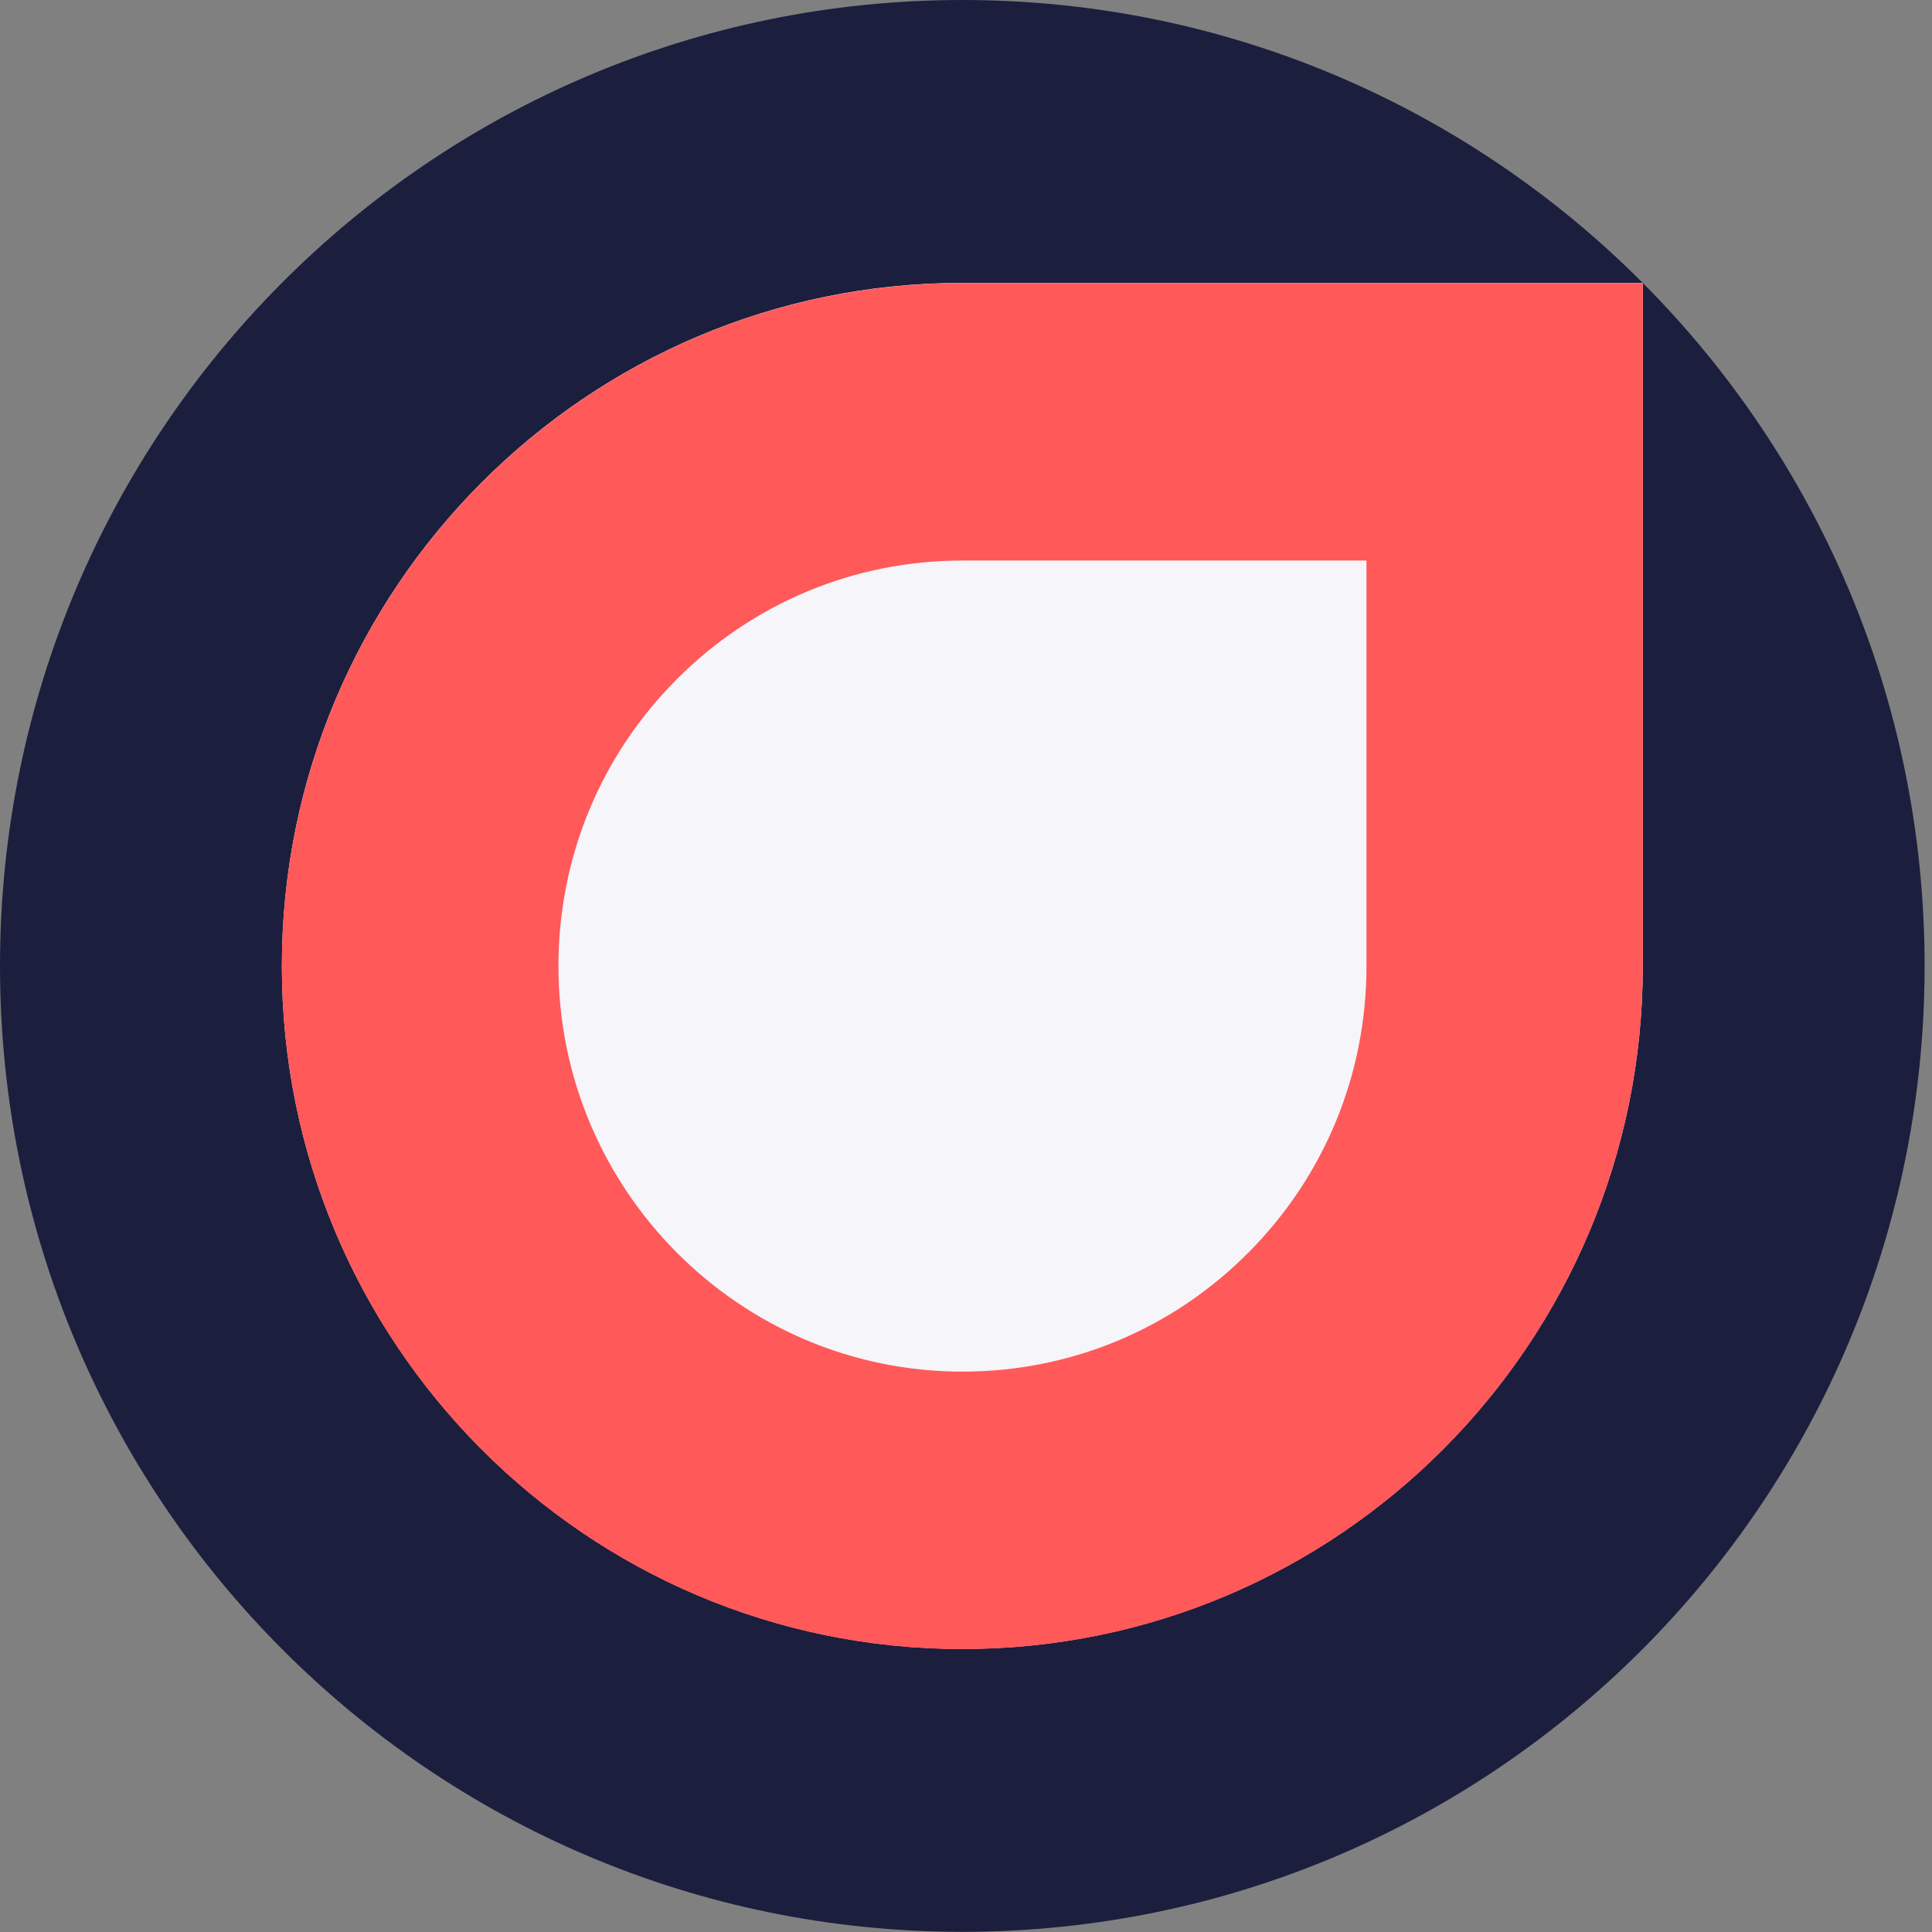 <svg width="45" height="45" viewBox="0 0 45 45" fill="none" xmlns="http://www.w3.org/2000/svg">
<rect x="0" y="0" width="45" height="45" fill="#808080" stroke="none"/>
<path d="M22.414 44.996C34.793 44.996 44.828 34.924 44.828 22.498C44.828 10.073 34.793 0 22.414 0C10.035 0 0 10.073 0 22.498C0 34.924 10.035 44.996 22.414 44.996Z" fill="#1C1E3E"/>
<path d="M22.414 6.589C13.661 6.589 6.565 13.712 6.565 22.498C6.565 31.284 13.661 38.407 22.414 38.407C31.167 38.407 38.264 31.284 38.264 22.498V6.589H22.414Z" fill="#F5F5FA"/>
<path d="M31.828 13.052V22.502C31.828 25.026 30.851 27.396 29.072 29.181C27.294 30.967 24.929 31.948 22.418 31.948C17.229 31.948 13.007 27.71 13.007 22.502C13.007 19.977 13.985 17.604 15.763 15.822C17.542 14.037 19.906 13.056 22.418 13.056H31.828M38.267 6.593H22.414C13.661 6.593 6.565 13.716 6.565 22.502C6.565 31.288 13.661 38.411 22.414 38.411C31.167 38.411 38.264 31.288 38.264 22.502V6.589L38.267 6.593Z" fill="#FF5959"/>
</svg>
